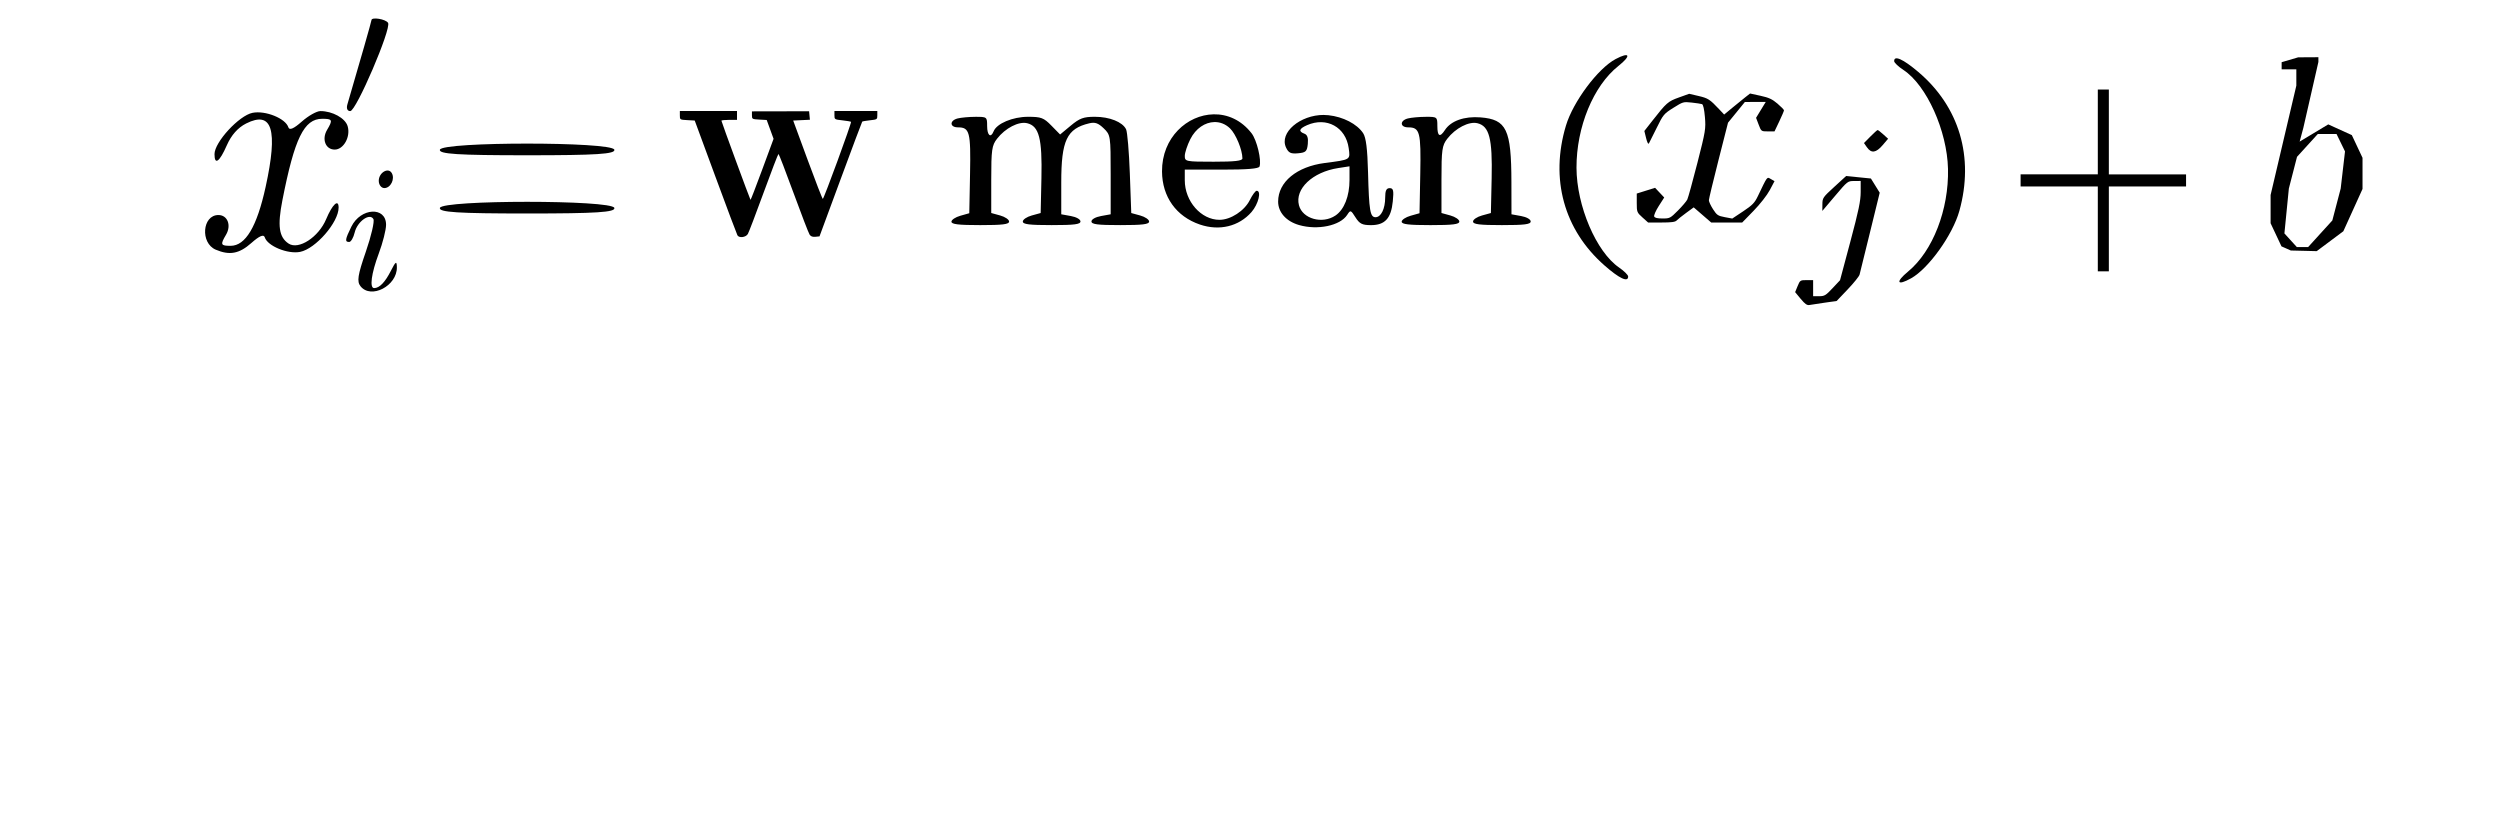 <?xml version="1.0" encoding="UTF-8" standalone="no"?>
<!-- Created with Inkscape (http://www.inkscape.org/) -->

<svg
   width="299"
   height="100"
   viewBox="0 0 299 100"
   version="1.1"
   id="svg1"
   sodipodi:docname="GsageFormula.svg"
   inkscape:version="1.3.2 (091e20e, 2023-11-25, custom)"
   xmlns:inkscape="http://www.inkscape.org/namespaces/inkscape"
   xmlns:sodipodi="http://sodipodi.sourceforge.net/DTD/sodipodi-0.dtd"
   xmlns="http://www.w3.org/2000/svg"
   xmlns:svg="http://www.w3.org/2000/svg">
  <sodipodi:namedview
     id="namedview1"
     pagecolor="#ffffff"
     bordercolor="#000000"
     borderopacity="0.25"
     inkscape:showpageshadow="2"
     inkscape:pageopacity="0.0"
     inkscape:pagecheckerboard="0"
     inkscape:deskcolor="#d1d1d1"
     inkscape:document-units="mm"
     inkscape:zoom="7.4940164"
     inkscape:cx="101.48096"
     inkscape:cy="38.49738"
     inkscape:window-width="2560"
     inkscape:window-height="1334"
     inkscape:window-x="-11"
     inkscape:window-y="-11"
     inkscape:window-maximized="1"
     inkscape:current-layer="layer1" />
  <defs
     id="defs1" />
  <g
     inkscape:label="Layer 1"
     inkscape:groupmode="layer"
     id="layer1">
    <path
       id="path18"
       style="fill:#000000;stroke-width:0.483"
       d="m 145.143,13.673 c -3.133,0.06 -6.195,2.767 -6.166,6.836 0.021,3.03 1.698,5.379 4.529,6.345 2.329,0.795 4.667,0.229 6.172,-1.491 0.83,-0.949 1.219,-2.547 0.62,-2.547 -0.147,0 -0.515,0.499 -0.817,1.108 -0.638,1.288 -2.288,2.365 -3.626,2.367 -2.203,0.004 -4.155,-2.217 -4.155,-4.726 v -1.277 h 4.405 c 3.111,0 4.444,-0.111 4.535,-0.376 0.258,-0.744 -0.319,-3.157 -0.949,-3.97 -1.246,-1.607 -2.907,-2.301 -4.548,-2.27 z m 13.174,0.073 c -2.799,-0.005 -5.356,2.109 -4.502,3.912 0.297,0.628 0.568,0.755 1.431,0.675 0.936,-0.087 1.077,-0.224 1.168,-1.128 0.071,-0.709 -0.056,-1.088 -0.41,-1.218 -0.738,-0.273 -0.635,-0.599 0.322,-1.019 2.339,-1.026 4.628,0.235 4.977,2.742 0.198,1.423 0.272,1.377 -2.858,1.783 -3.357,0.435 -5.579,2.27 -5.581,4.612 -0.002,1.284 0.962,2.365 2.501,2.809 2.231,0.643 4.919,0.078 5.754,-1.209 0.399,-0.616 0.43,-0.607 0.998,0.293 0.486,0.768 0.804,0.928 1.854,0.928 1.666,0 2.405,-0.805 2.608,-2.841 0.131,-1.314 0.067,-1.583 -0.376,-1.583 -0.394,0 -0.535,0.297 -0.535,1.127 0,1.339 -0.496,2.35 -1.154,2.35 -0.647,0 -0.777,-0.779 -0.896,-5.372 -0.072,-2.798 -0.243,-4.162 -0.586,-4.679 -0.733,-1.104 -2.392,-1.962 -4.155,-2.149 -0.188,-0.02 -0.375,-0.03 -0.562,-0.03 z m -27.38,0.222 c -1.347,0 -1.808,0.17 -2.876,1.059 l -1.273,1.058 -1.037,-1.058 c -0.927,-0.946 -1.225,-1.059 -2.805,-1.058 -1.837,0.001 -3.739,0.806 -4.111,1.739 -0.339,0.851 -0.774,0.495 -0.774,-0.633 0,-1.091 -0.019,-1.105 -1.396,-1.102 -0.767,0.002 -1.728,0.09 -2.135,0.194 -0.986,0.254 -0.954,1.065 0.042,1.065 1.398,0 1.542,0.555 1.445,5.573 l -0.091,4.697 -1.067,0.302 c -0.587,0.166 -1.068,0.486 -1.068,0.711 0,0.308 0.847,0.409 3.448,0.409 2.682,0 3.448,-0.095 3.448,-0.429 0,-0.236 -0.48,-0.561 -1.067,-0.724 l -1.067,-0.295 v -3.994 c 0,-3.567 0.073,-4.089 0.691,-4.885 0.992,-1.279 2.592,-2.105 3.605,-1.861 1.424,0.344 1.81,1.83 1.706,6.578 l -0.091,4.164 -1.068,0.294 c -0.587,0.162 -1.067,0.487 -1.067,0.722 0,0.333 0.765,0.429 3.448,0.429 2.723,0 3.448,-0.092 3.448,-0.439 0,-0.251 -0.491,-0.527 -1.149,-0.646 l -1.149,-0.208 v -3.808 c 0,-5.034 0.664,-6.438 3.348,-7.073 0.69,-0.163 1.072,-0.031 1.724,0.596 0.822,0.792 0.838,0.886 0.838,5.545 v 4.74 l -1.149,0.208 c -0.658,0.119 -1.15,0.395 -1.15,0.646 0,0.347 0.725,0.439 3.448,0.439 2.682,0 3.448,-0.095 3.448,-0.429 0,-0.236 -0.48,-0.56 -1.067,-0.722 l -1.067,-0.293 -0.171,-4.729 c -0.094,-2.601 -0.296,-4.983 -0.45,-5.293 -0.433,-0.874 -1.977,-1.49 -3.74,-1.49 z m 39.576,0.005 c -0.767,0.002 -1.728,0.09 -2.135,0.194 -0.986,0.254 -0.954,1.065 0.042,1.065 1.398,0 1.541,0.555 1.444,5.573 l -0.09,4.697 -1.068,0.302 c -0.587,0.166 -1.067,0.486 -1.067,0.711 0,0.308 0.847,0.409 3.448,0.409 2.682,0 3.448,-0.095 3.448,-0.429 0,-0.236 -0.481,-0.561 -1.068,-0.724 l -1.067,-0.295 v -3.994 c 0,-3.567 0.073,-4.089 0.691,-4.885 0.992,-1.279 2.593,-2.105 3.606,-1.861 1.424,0.344 1.809,1.83 1.705,6.578 l -0.091,4.164 -1.067,0.294 c -0.587,0.162 -1.068,0.487 -1.068,0.722 0,0.333 0.765,0.429 3.448,0.429 2.723,0 3.448,-0.092 3.448,-0.439 0,-0.251 -0.49,-0.527 -1.149,-0.646 l -1.15,-0.208 -0.007,-3.856 c -0.013,-6.306 -0.576,-7.486 -3.695,-7.735 -1.941,-0.155 -3.546,0.417 -4.26,1.518 -0.598,0.922 -0.902,0.758 -0.902,-0.484 0,-1.091 -0.019,-1.105 -1.395,-1.102 z m -25.27,0.625 c 0.663,-0.013 1.319,0.228 1.863,0.752 0.701,0.674 1.482,2.565 1.488,3.596 0.002,0.291 -0.905,0.395 -3.446,0.395 -3.326,0 -3.448,-0.025 -3.448,-0.691 0,-0.38 0.297,-1.282 0.661,-2.005 0.653,-1.299 1.776,-2.025 2.881,-2.047 z m 16.158,5.293 v 1.63 c 0,1.946 -0.633,3.549 -1.68,4.255 -1.576,1.062 -3.943,0.398 -4.366,-1.227 -0.511,-1.958 1.623,-3.977 4.703,-4.451 z"
       class="formula formula_summation" />
    <path
       style="fill:#000000;stroke-width:2.143"
       d="m 43.114,34.23 c -0.446,-0.567 -0.329,-1.325 0.639,-4.124 0.652,-1.886 1.059,-3.645 0.904,-3.91 -0.447,-0.762 -1.925,0.299 -2.236,1.606 -0.149,0.626 -0.446,1.138 -0.66,1.138 -0.535,0 -0.493,-0.296 0.261,-1.832 1.115,-2.273 4.152,-2.439 4.152,-0.226 0,0.607 -0.393,2.154 -0.873,3.439 -0.895,2.395 -1.127,4.149 -0.546,4.136 0.638,-0.014 1.301,-0.701 1.993,-2.065 0.582,-1.148 0.704,-1.221 0.718,-0.432 0.041,2.227 -3.097,3.863 -4.352,2.269 z M 25.802,29.861 c -1.87,-0.795 -1.613,-4.144 0.318,-4.144 1.097,0 1.576,1.237 0.913,2.357 -0.705,1.19 -0.649,1.326 0.547,1.326 1.786,0 3.146,-2.285 4.188,-7.04 1.502,-6.854 0.794,-9.162 -2.328,-7.592 -0.987,0.497 -1.779,1.392 -2.316,2.617 -0.87,1.988 -1.47,2.416 -1.47,1.049 0,-1.433 2.938,-4.622 4.551,-4.941 1.541,-0.305 3.947,0.669 4.284,1.733 0.123,0.391 0.642,0.17 1.601,-0.681 0.78,-0.692 1.783,-1.259 2.23,-1.259 1.441,0 2.969,0.844 3.256,1.798 0.378,1.257 -0.474,2.806 -1.544,2.806 -1.097,0 -1.576,-1.237 -0.913,-2.357 0.708,-1.195 0.65,-1.326 -0.586,-1.326 -2.168,0 -3.304,2.325 -4.758,9.74 -0.604,3.077 -0.413,4.417 0.739,5.183 1.195,0.795 3.593,-0.764 4.496,-2.923 0.739,-1.767 1.488,-2.462 1.488,-1.38 0,1.765 -2.754,4.933 -4.607,5.299 -1.485,0.294 -3.898,-0.702 -4.228,-1.744 -0.123,-0.391 -0.642,-0.17 -1.601,0.681 -1.454,1.29 -2.599,1.505 -4.26,0.799 z m 19.498,-8.238 c 0,-0.972 1.131,-1.648 1.553,-0.928 0.411,0.701 -0.129,1.799 -0.884,1.799 -0.368,0 -0.669,-0.392 -0.669,-0.872 z m -3.751,-9.142 c 1.504,-5.122 2.878,-9.931 2.878,-10.07 0,-0.41 1.721,-0.128 1.987,0.326 0.41,0.699 -3.813,10.55 -4.522,10.55 -0.351,0 -0.487,-0.318 -0.343,-0.806 z"
       id="GAT1"
       class="formula_x formula" />
    <path
       style="fill:#000000;stroke-width:2.544"
       d="m 52.611,24.864 c 0.283,-0.969 20.581,-0.969 20.864,0 0.152,0.522 -2.138,0.669 -10.432,0.669 -8.293,0 -10.584,-0.147 -10.432,-0.669 z m 0,-6.963 c 0.283,-0.969 20.581,-0.969 20.864,0 0.152,0.522 -2.138,0.669 -10.432,0.669 -8.293,0 -10.584,-0.147 -10.432,-0.669 z"
       id="GAT2 formula"
       class="formula" />
    <path
       style="fill:#000000;stroke-width:2.544"
       d="m 191.887,31.739 c -4.841,-4.258 -6.513,-10.337 -4.599,-16.719 0.858,-2.861 3.82,-6.83 5.936,-7.954 1.713,-0.91 1.91,-0.425 0.336,0.824 -2.995,2.375 -5.025,7.306 -5.011,12.172 0.013,4.557 2.363,10.063 5.092,11.934 0.598,0.41 1.087,0.894 1.087,1.075 0,0.735 -1.051,0.242 -2.84,-1.331 z"
       id="path19 formula-9"
       class="formula" />
    <path
       style="fill:#000000;stroke-width:2.544"
       d="m 229.41,8.59 c 4.925,4.159 6.719,10.203 4.933,16.623 -0.8,2.877 -3.683,6.906 -5.776,8.072 -1.694,0.944 -1.901,0.464 -0.352,-0.817 2.947,-2.435 4.878,-7.406 4.766,-12.27 -0.104,-4.556 -2.563,-10.014 -5.33,-11.829 -0.606,-0.398 -1.105,-0.872 -1.108,-1.053 -0.016,-0.735 1.046,-0.264 2.866,1.274 z"
       id="path18 formula"
       class="formula" />
    <path
       style="fill:#000000;stroke-width:0.665"
       d="m 88.198,28.146 c -0.067,-0.112 -1.244,-3.247 -2.616,-6.967 l -2.494,-6.763 -0.889,-0.049 c -0.886,-0.049 -0.889,-0.05 -0.889,-0.57 l 2.4e-5,-0.521 h 3.418 3.418 l -2.5e-5,0.53 -3.2e-5,0.53 h -0.932 c -0.513,0 -0.932,0.046 -0.932,0.103 0,0.117 3.408,9.393 3.479,9.466 0.026,0.026 0.656,-1.606 1.402,-3.627 l 1.356,-3.675 -0.41,-1.126 -0.41,-1.126 -0.883,-0.049 c -0.857,-0.047 -0.883,-0.062 -0.883,-0.515 v -0.467 l 3.418,-0.007 3.418,-0.007 0.048,0.508 0.048,0.508 -1,0.048 -1,0.048 1.722,4.685 c 0.947,2.577 1.766,4.685 1.82,4.685 0.127,0 3.468,-9.12 3.377,-9.216 -0.038,-0.04 -0.5,-0.119 -1.027,-0.177 -0.947,-0.104 -0.958,-0.111 -0.958,-0.611 l 2.8e-5,-0.506 h 2.564 2.564 v 0.507 c 0,0.496 -0.019,0.509 -0.871,0.601 -0.479,0.052 -0.9,0.124 -0.935,0.161 -0.035,0.037 -1.199,3.14 -2.586,6.895 l -2.522,6.828 -0.49,0.05 c -0.345,0.035 -0.552,-0.043 -0.699,-0.264 -0.115,-0.172 -0.978,-2.413 -1.918,-4.979 -0.94,-2.566 -1.749,-4.666 -1.799,-4.666 -0.049,-3.21e-4 -0.846,2.071 -1.77,4.603 -0.924,2.532 -1.777,4.769 -1.895,4.97 -0.238,0.407 -1.035,0.512 -1.243,0.163 z"
       id="path27"
       class="formula_weights formula" />
    <path
       style="fill:#000000;stroke-width:0.257"
       d="m 215.362,35.743 -0.664,-0.805 0.295,-0.718 c 0.287,-0.697 0.317,-0.718 1.076,-0.718 h 0.781 v 0.962 0.962 h 0.713 c 0.648,0 0.794,-0.087 1.609,-0.956 l 0.896,-0.956 1.235,-4.619 c 0.995,-3.722 1.235,-4.875 1.235,-5.936 v -1.317 l -0.78,0.006 c -0.778,0.006 -0.783,0.01 -2.293,1.792 l -1.513,1.786 0.007,-0.79 c 0.007,-0.765 0.05,-0.832 1.422,-2.088 l 1.417,-1.297 1.482,0.149 1.482,0.149 0.526,0.849 0.526,0.849 -1.154,4.707 c -0.634,2.589 -1.199,4.879 -1.254,5.089 -0.055,0.21 -0.695,1.005 -1.421,1.767 l -1.32,1.386 -1.452,0.208 c -0.798,0.114 -1.617,0.239 -1.818,0.276 -0.274,0.051 -0.536,-0.136 -1.03,-0.737 z m -18.927,-9.74 c -0.653,-0.584 -0.679,-0.652 -0.679,-1.731 v -1.123 l 1.095,-0.344 1.095,-0.344 0.547,0.58 0.547,0.58 -0.652,1.018 c -0.358,0.56 -0.605,1.124 -0.547,1.255 0.072,0.164 0.379,0.237 0.999,0.237 0.864,0 0.929,-0.033 1.835,-0.943 0.517,-0.519 1.023,-1.114 1.125,-1.322 0.102,-0.208 0.646,-2.182 1.209,-4.386 0.972,-3.809 1.017,-4.08 0.899,-5.479 -0.078,-0.929 -0.207,-1.5 -0.349,-1.548 -0.124,-0.042 -0.681,-0.125 -1.237,-0.186 -0.991,-0.108 -1.035,-0.095 -2.191,0.631 -1.129,0.71 -1.214,0.812 -1.983,2.38 -0.442,0.901 -0.862,1.74 -0.934,1.865 -0.082,0.142 -0.21,-0.093 -0.34,-0.625 l -0.209,-0.852 0.953,-1.218 c 1.694,-2.164 1.874,-2.322 3.182,-2.791 l 1.224,-0.439 1.131,0.264 c 1.13,0.264 1.344,0.402 2.459,1.587 l 0.595,0.632 0.964,-0.8 c 0.53,-0.44 1.228,-1.006 1.55,-1.259 l 0.586,-0.459 1.248,0.272 c 0.995,0.217 1.406,0.407 2.028,0.937 0.429,0.366 0.78,0.727 0.78,0.803 0,0.076 -0.255,0.674 -0.567,1.329 l -0.567,1.191 h -0.794 c -0.791,0 -0.795,-0.003 -1.102,-0.812 l -0.309,-0.812 0.58,-0.951 0.58,-0.951 -1.249,0.004 -1.249,0.004 -1.008,1.238 -1.008,1.238 -1.142,4.488 c -0.628,2.468 -1.144,4.621 -1.147,4.785 -0.004,0.163 0.221,0.648 0.496,1.077 0.453,0.704 0.589,0.796 1.401,0.948 l 0.899,0.168 1.305,-0.867 c 1.102,-0.732 1.375,-1.014 1.754,-1.806 1.18,-2.463 1.076,-2.327 1.561,-2.05 l 0.436,0.249 -0.569,1.072 c -0.323,0.609 -1.158,1.677 -1.934,2.474 l -1.365,1.402 h -1.852 -1.852 l -1.047,-0.906 -1.047,-0.906 -0.903,0.66 c -0.496,0.363 -1.008,0.771 -1.136,0.906 -0.176,0.186 -0.619,0.245 -1.824,0.245 h -1.591 z m 26.847,-8.391 -0.351,-0.504 0.767,-0.778 c 0.422,-0.428 0.812,-0.778 0.868,-0.778 0.056,-4.4e-5 0.36,0.234 0.676,0.521 l 0.575,0.521 -0.648,0.761 c -0.796,0.936 -1.361,1.012 -1.886,0.257 z"
       id="path28"
       class="formula_xj formula" />
    <path
       style="fill:#000000;stroke-width:2.434"
       d="m 250.898,27.377 v -5.073 h -4.617 -4.617 v -0.725 -0.725 h 4.617 4.617 V 15.781 10.708 h 0.66 0.66 v 5.073 5.073 h 4.617 4.617 v 0.725 0.725 h -4.617 -4.617 v 5.073 5.073 h -0.66 -0.66 z m 22.525,2.334 -0.559,-0.247 -0.65,-1.382 -0.65,-1.382 v -1.689 -1.689 l 1.539,-6.541 1.539,-6.541 V 9.266 8.292 h -0.879 -0.879 V 7.865 7.439 l 0.989,-0.291 0.989,-0.291 1.209,-0.007 1.209,-0.007 v 0.282 0.282 l -0.901,3.946 -0.901,3.946 -0.22,0.819 -0.22,0.819 1.711,-1.03 1.711,-1.03 1.41,0.642 1.41,0.642 0.639,1.357 0.639,1.357 v 1.862 1.862 l -1.147,2.529 -1.147,2.529 -1.593,1.19 -1.593,1.19 -1.547,-0.038 -1.547,-0.038 z m 4.075,-1.753 1.45,-1.593 0.5,-1.91 0.5,-1.91 0.258,-2.218 0.258,-2.218 -0.508,-1.043 -0.508,-1.043 h -1.118 -1.118 l -1.244,1.367 -1.244,1.367 -0.488,1.895 -0.488,1.895 -0.266,2.685 -0.266,2.685 0.745,0.818 0.745,0.818 h 0.672 0.672 z"
       id="GCN8"
       inkscape:label="GCN8"
       class="formula_bias formula" />
  </g>
</svg>
